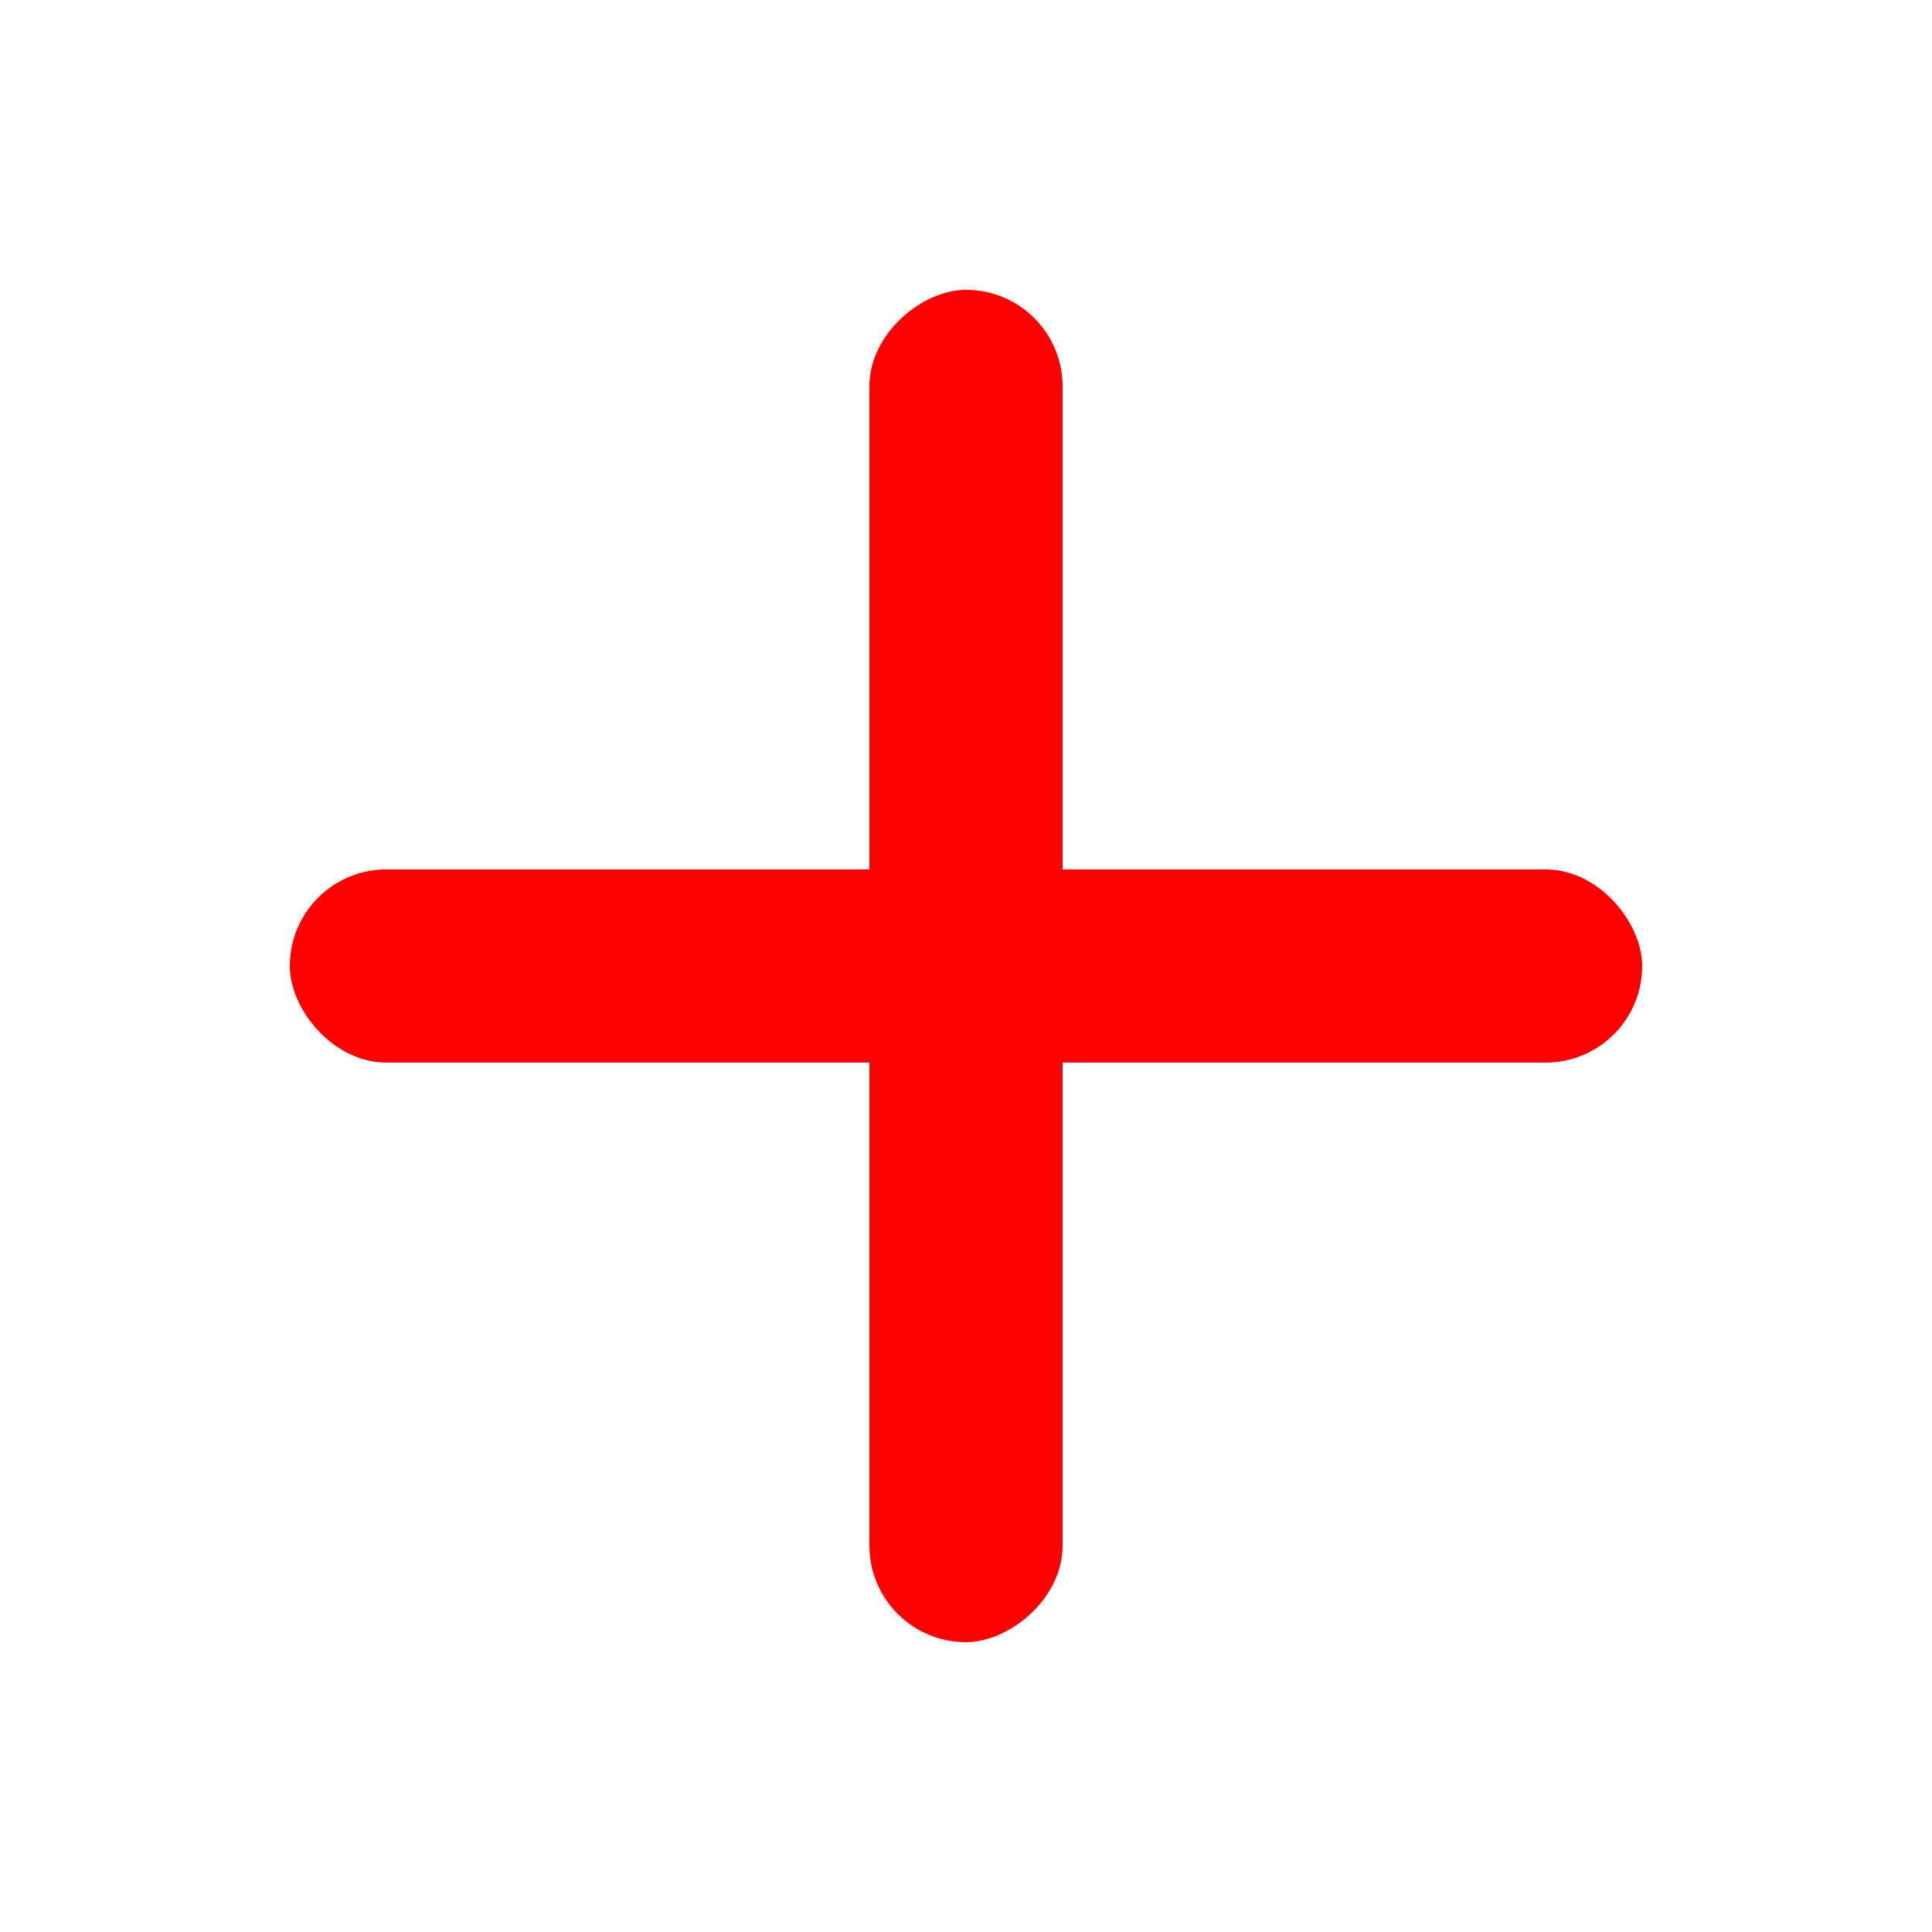 <svg width="40" height="40" viewBox="0 0 40 40" fill="none" xmlns="http://www.w3.org/2000/svg">
<rect x="6" y="18" width="28" height="4" rx="2" fill="#FF0000"/>
<rect x="22" y="6" width="28" height="4" rx="2" transform="rotate(90 22 6)" fill="#FF0000"/>
</svg>
